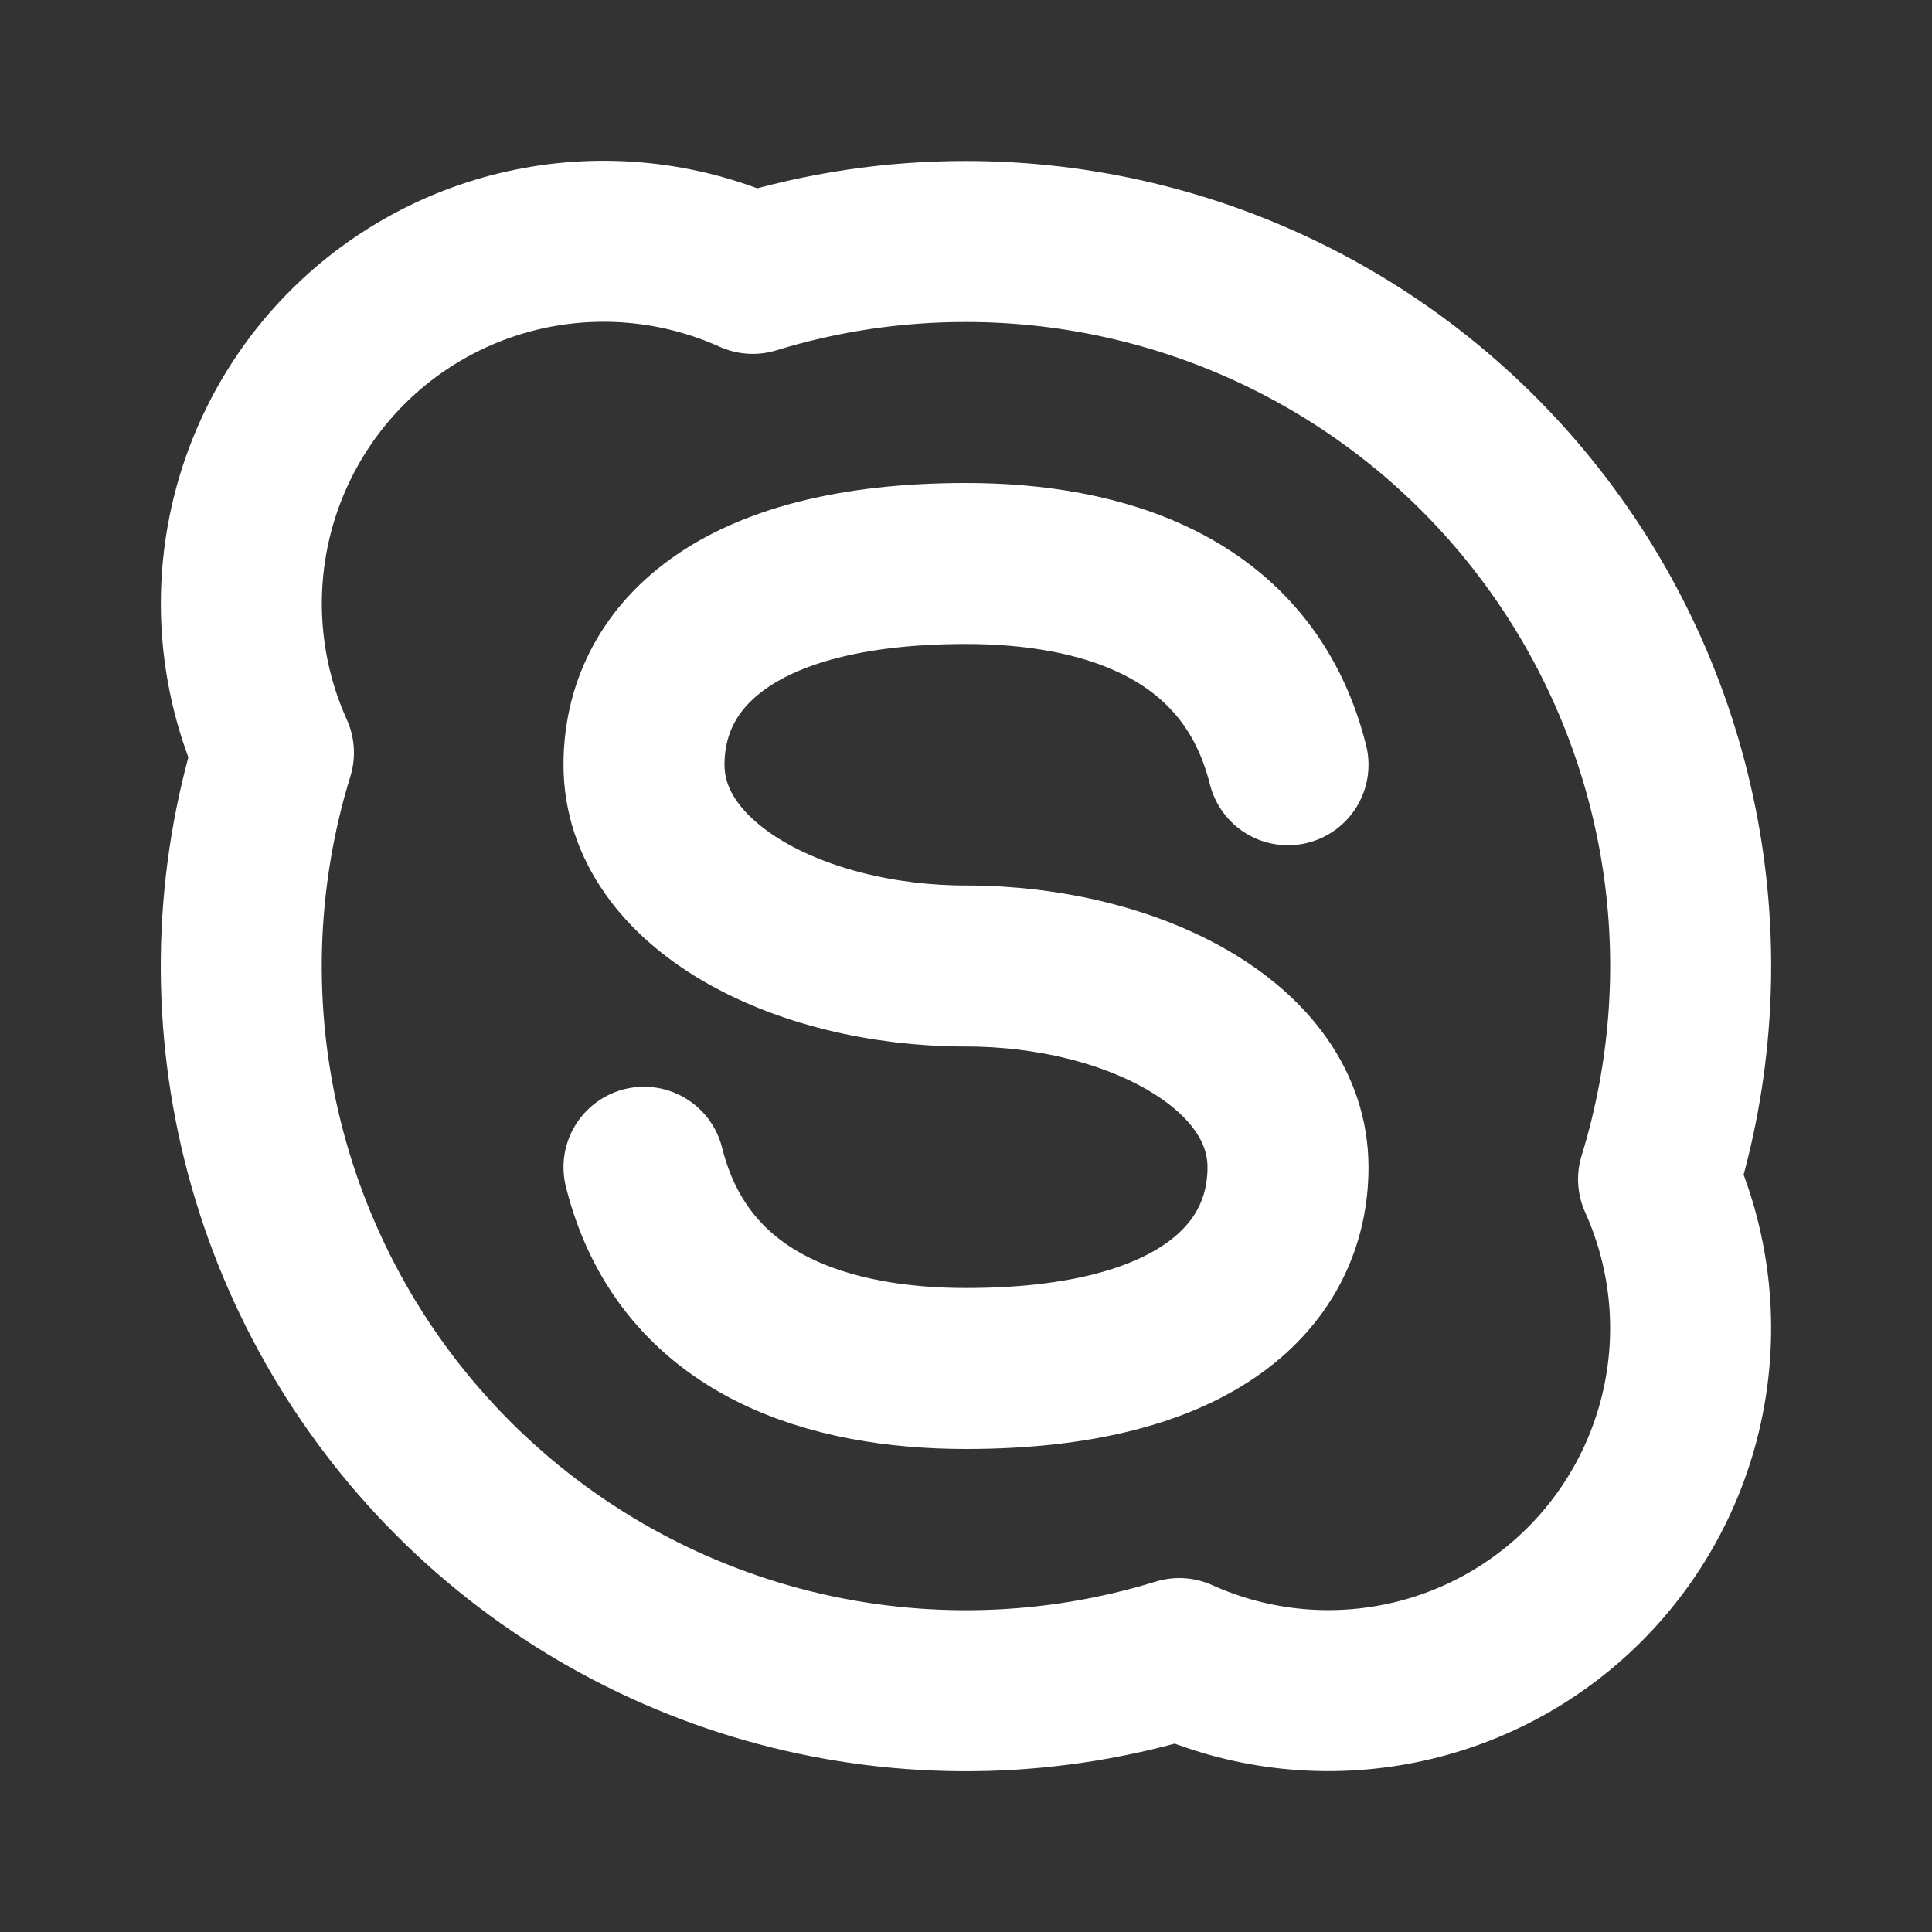 <svg width="30" height="30" viewBox="0 0 30 30" fill="none" xmlns="http://www.w3.org/2000/svg">
<rect x="0" y="0" width="30" height="30" fill="#333333" stroke="none"/>
<g clip-path="url(#clip0_1_140)">
<path d="M15 3.75C16.761 3.75 18.498 4.163 20.07 4.956C21.642 5.749 23.006 6.9 24.052 8.317C25.099 9.734 25.797 11.376 26.093 13.112C26.389 14.848 26.272 16.63 25.754 18.312C26.224 19.354 26.366 20.514 26.16 21.638C25.955 22.762 25.412 23.797 24.604 24.605C23.797 25.412 22.762 25.955 21.638 26.16C20.514 26.366 19.354 26.224 18.312 25.754C16.357 26.357 14.274 26.415 12.288 25.923C10.302 25.43 8.488 24.405 7.041 22.959C5.595 21.512 4.57 19.698 4.077 17.712C3.585 15.726 3.643 13.643 4.246 11.688C3.776 10.646 3.634 9.486 3.839 8.362C4.044 7.238 4.586 6.202 5.394 5.394C6.202 4.586 7.237 4.043 8.362 3.838C9.486 3.633 10.646 3.775 11.688 4.245C12.761 3.915 13.877 3.749 15 3.75V3.75Z" stroke="white" stroke-width="2.5" stroke-linecap="round" stroke-linejoin="round"/>
<path d="M10 18.125C10.625 20.625 12.947 21.25 15 21.25C18.631 21.25 20 19.766 20 18.125C20 16.246 17.591 15 15 15C12.409 15 10 13.754 10 11.875C10 10.234 11.369 8.75 15 8.75C17.052 8.75 19.375 9.375 20 11.875" stroke="white" stroke-width="2.5" stroke-linecap="round" stroke-linejoin="round"/>
</g>
<defs>
<clipPath id="clip0_1_140">
<rect width="30" height="30" fill="white"/>
</clipPath>
</defs>
</svg>
